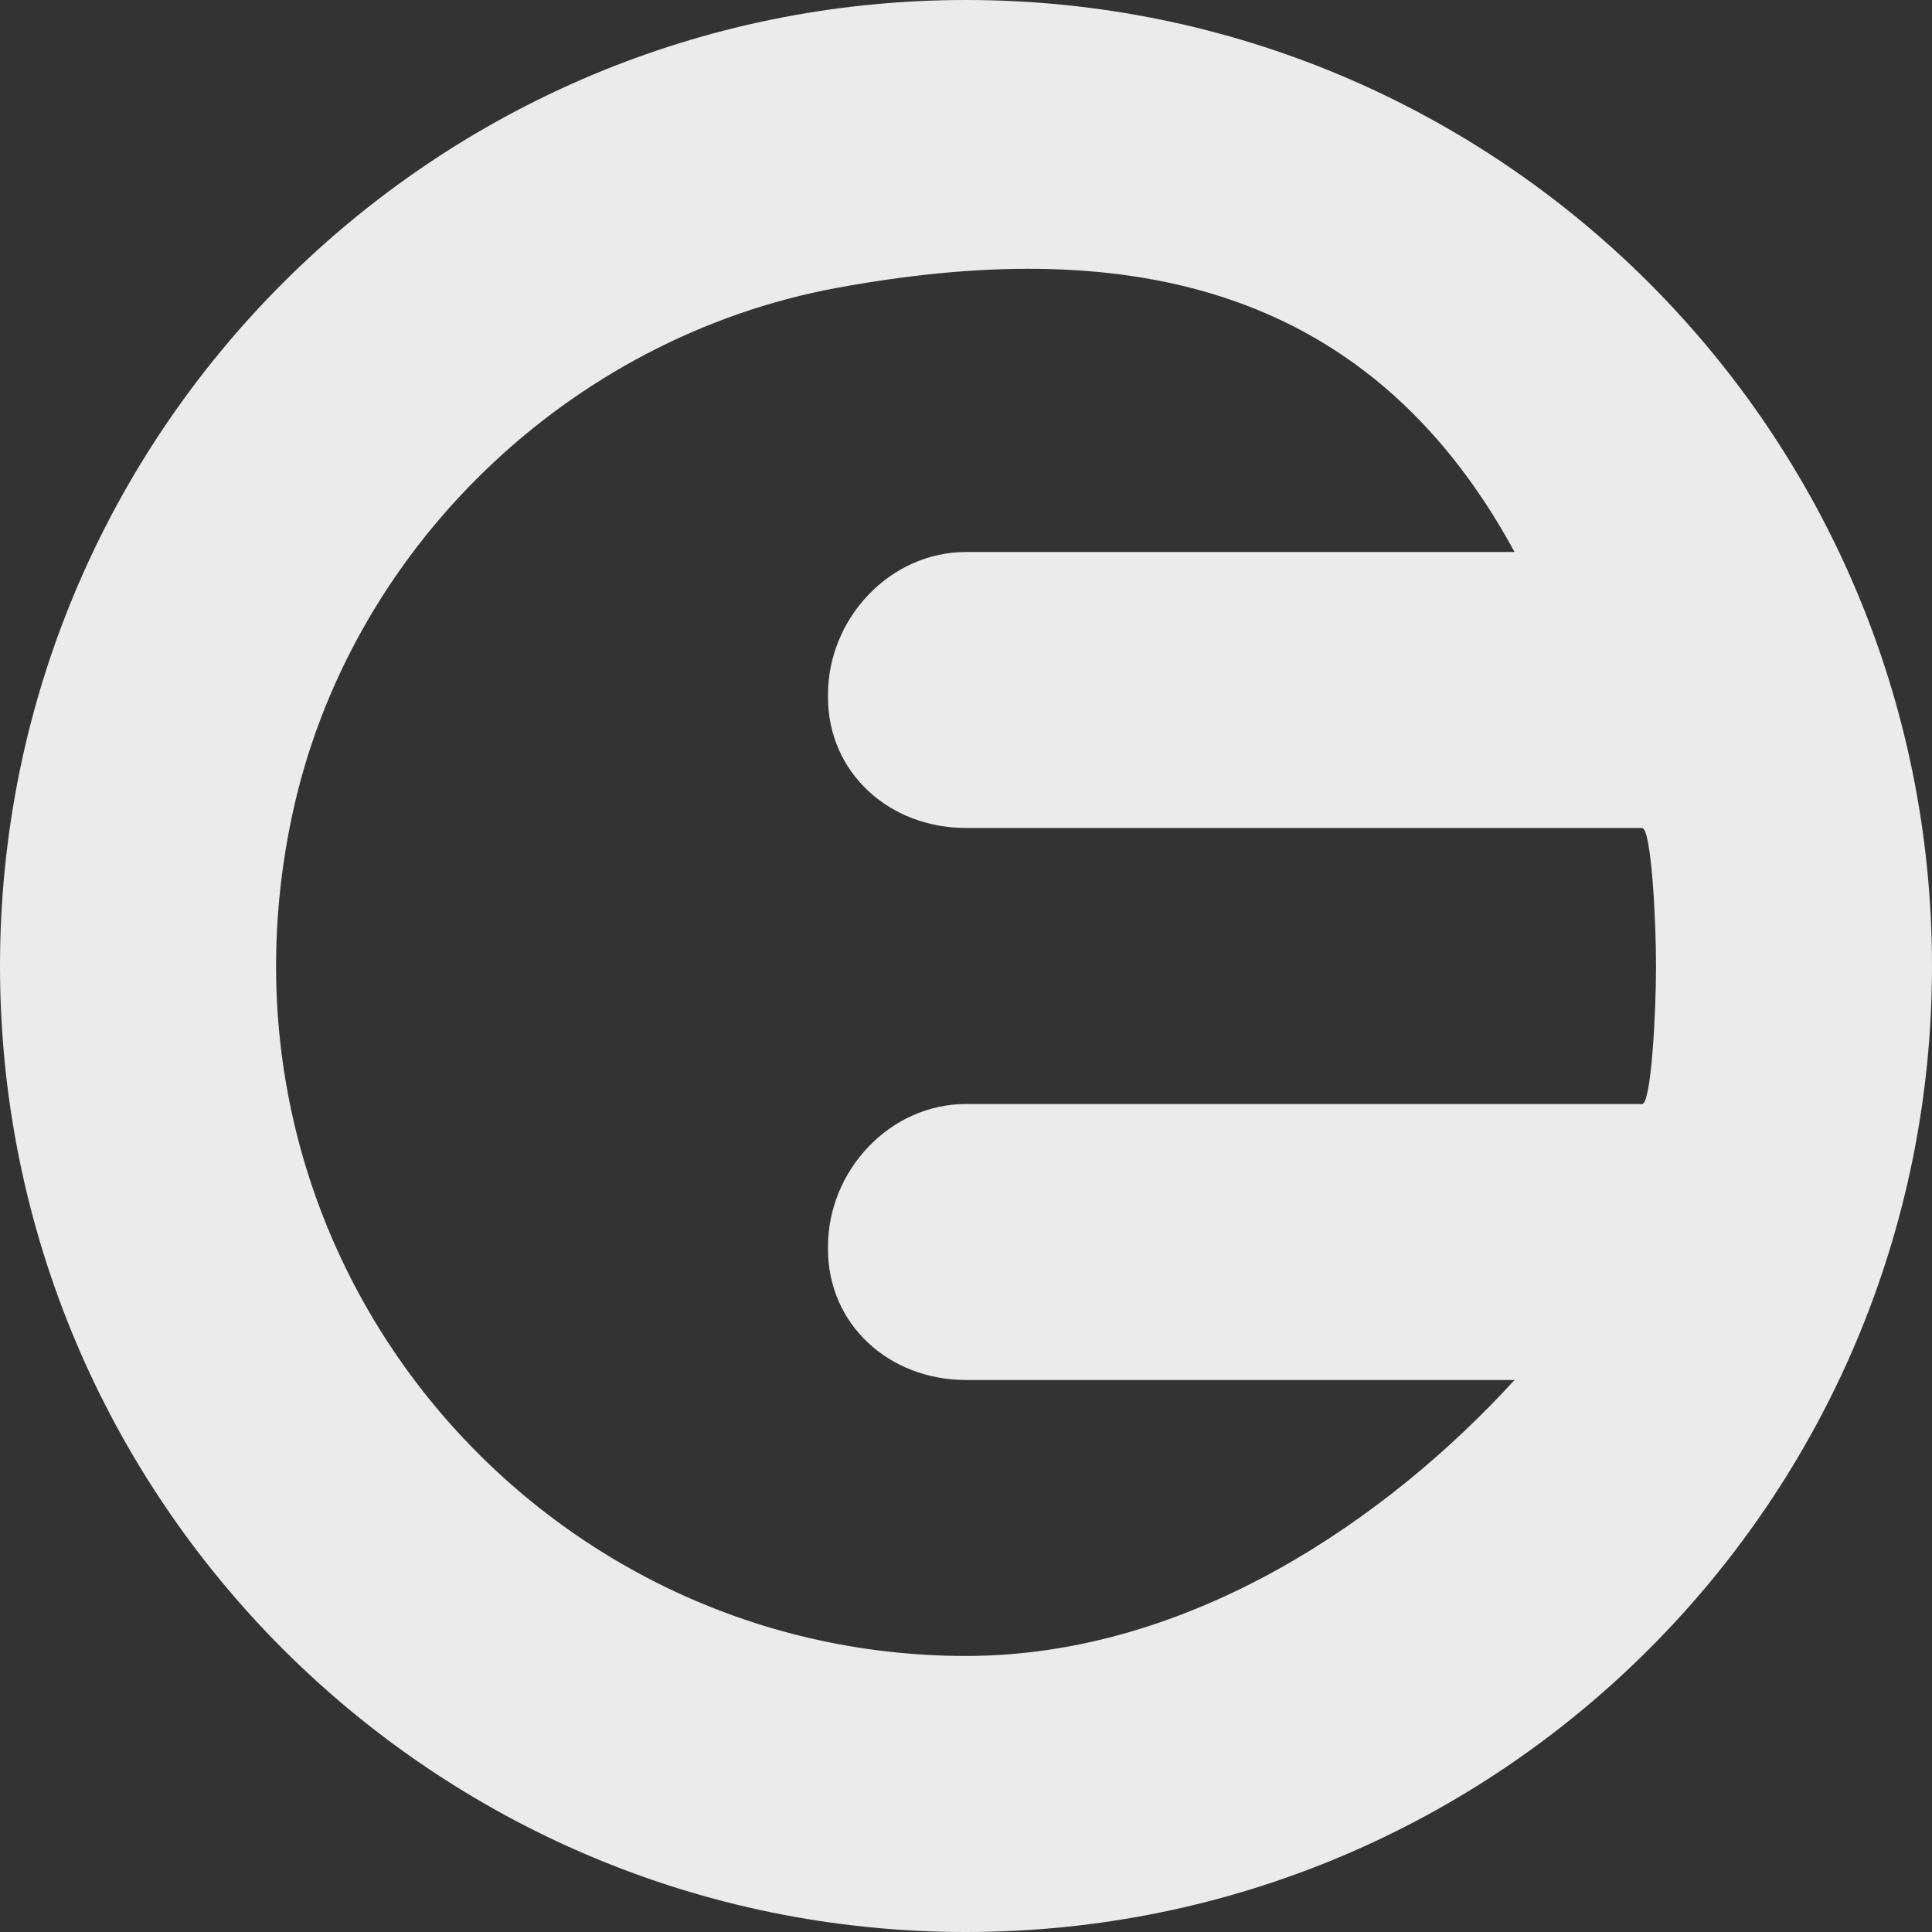 <!-- Generated by IcoMoon.io -->
<svg version="1.1" xmlns="http://www.w3.org/2000/svg" width="32" height="32" viewBox="0 0 32 32">
<rect x="0" y="0" width="32" height="32" fill="#333333" stroke="none"/>
<title>as-star-</title>
<path fill="#ebebeb" d="M27.198 18.286h-11.198c-1.262 0-2.286 1.102-2.286 2.363v0.039c0 1.262 1.024 2.169 2.286 2.169h9.086c-2.089 2.286-5.367 4.571-9.086 4.571-7.104 0-12.713-6.514-11.17-13.881 0.926-4.432 4.583-7.959 9.033-8.779 4.585-0.843 8.741-0.197 11.223 4.375h-9.086c-1.262 0-2.286 1.102-2.286 2.363v0.039c0 1.262 1.024 2.169 2.286 2.169h11.198c0.151 0 0.231 1.504 0.231 2.286s-0.080 2.286-0.231 2.286zM16 0c-8.837 0-16 7.163-16 16s7.163 16 16 16c8.837 0 16-7.163 16-16s-7.163-16-16-16z"></path>
</svg>
